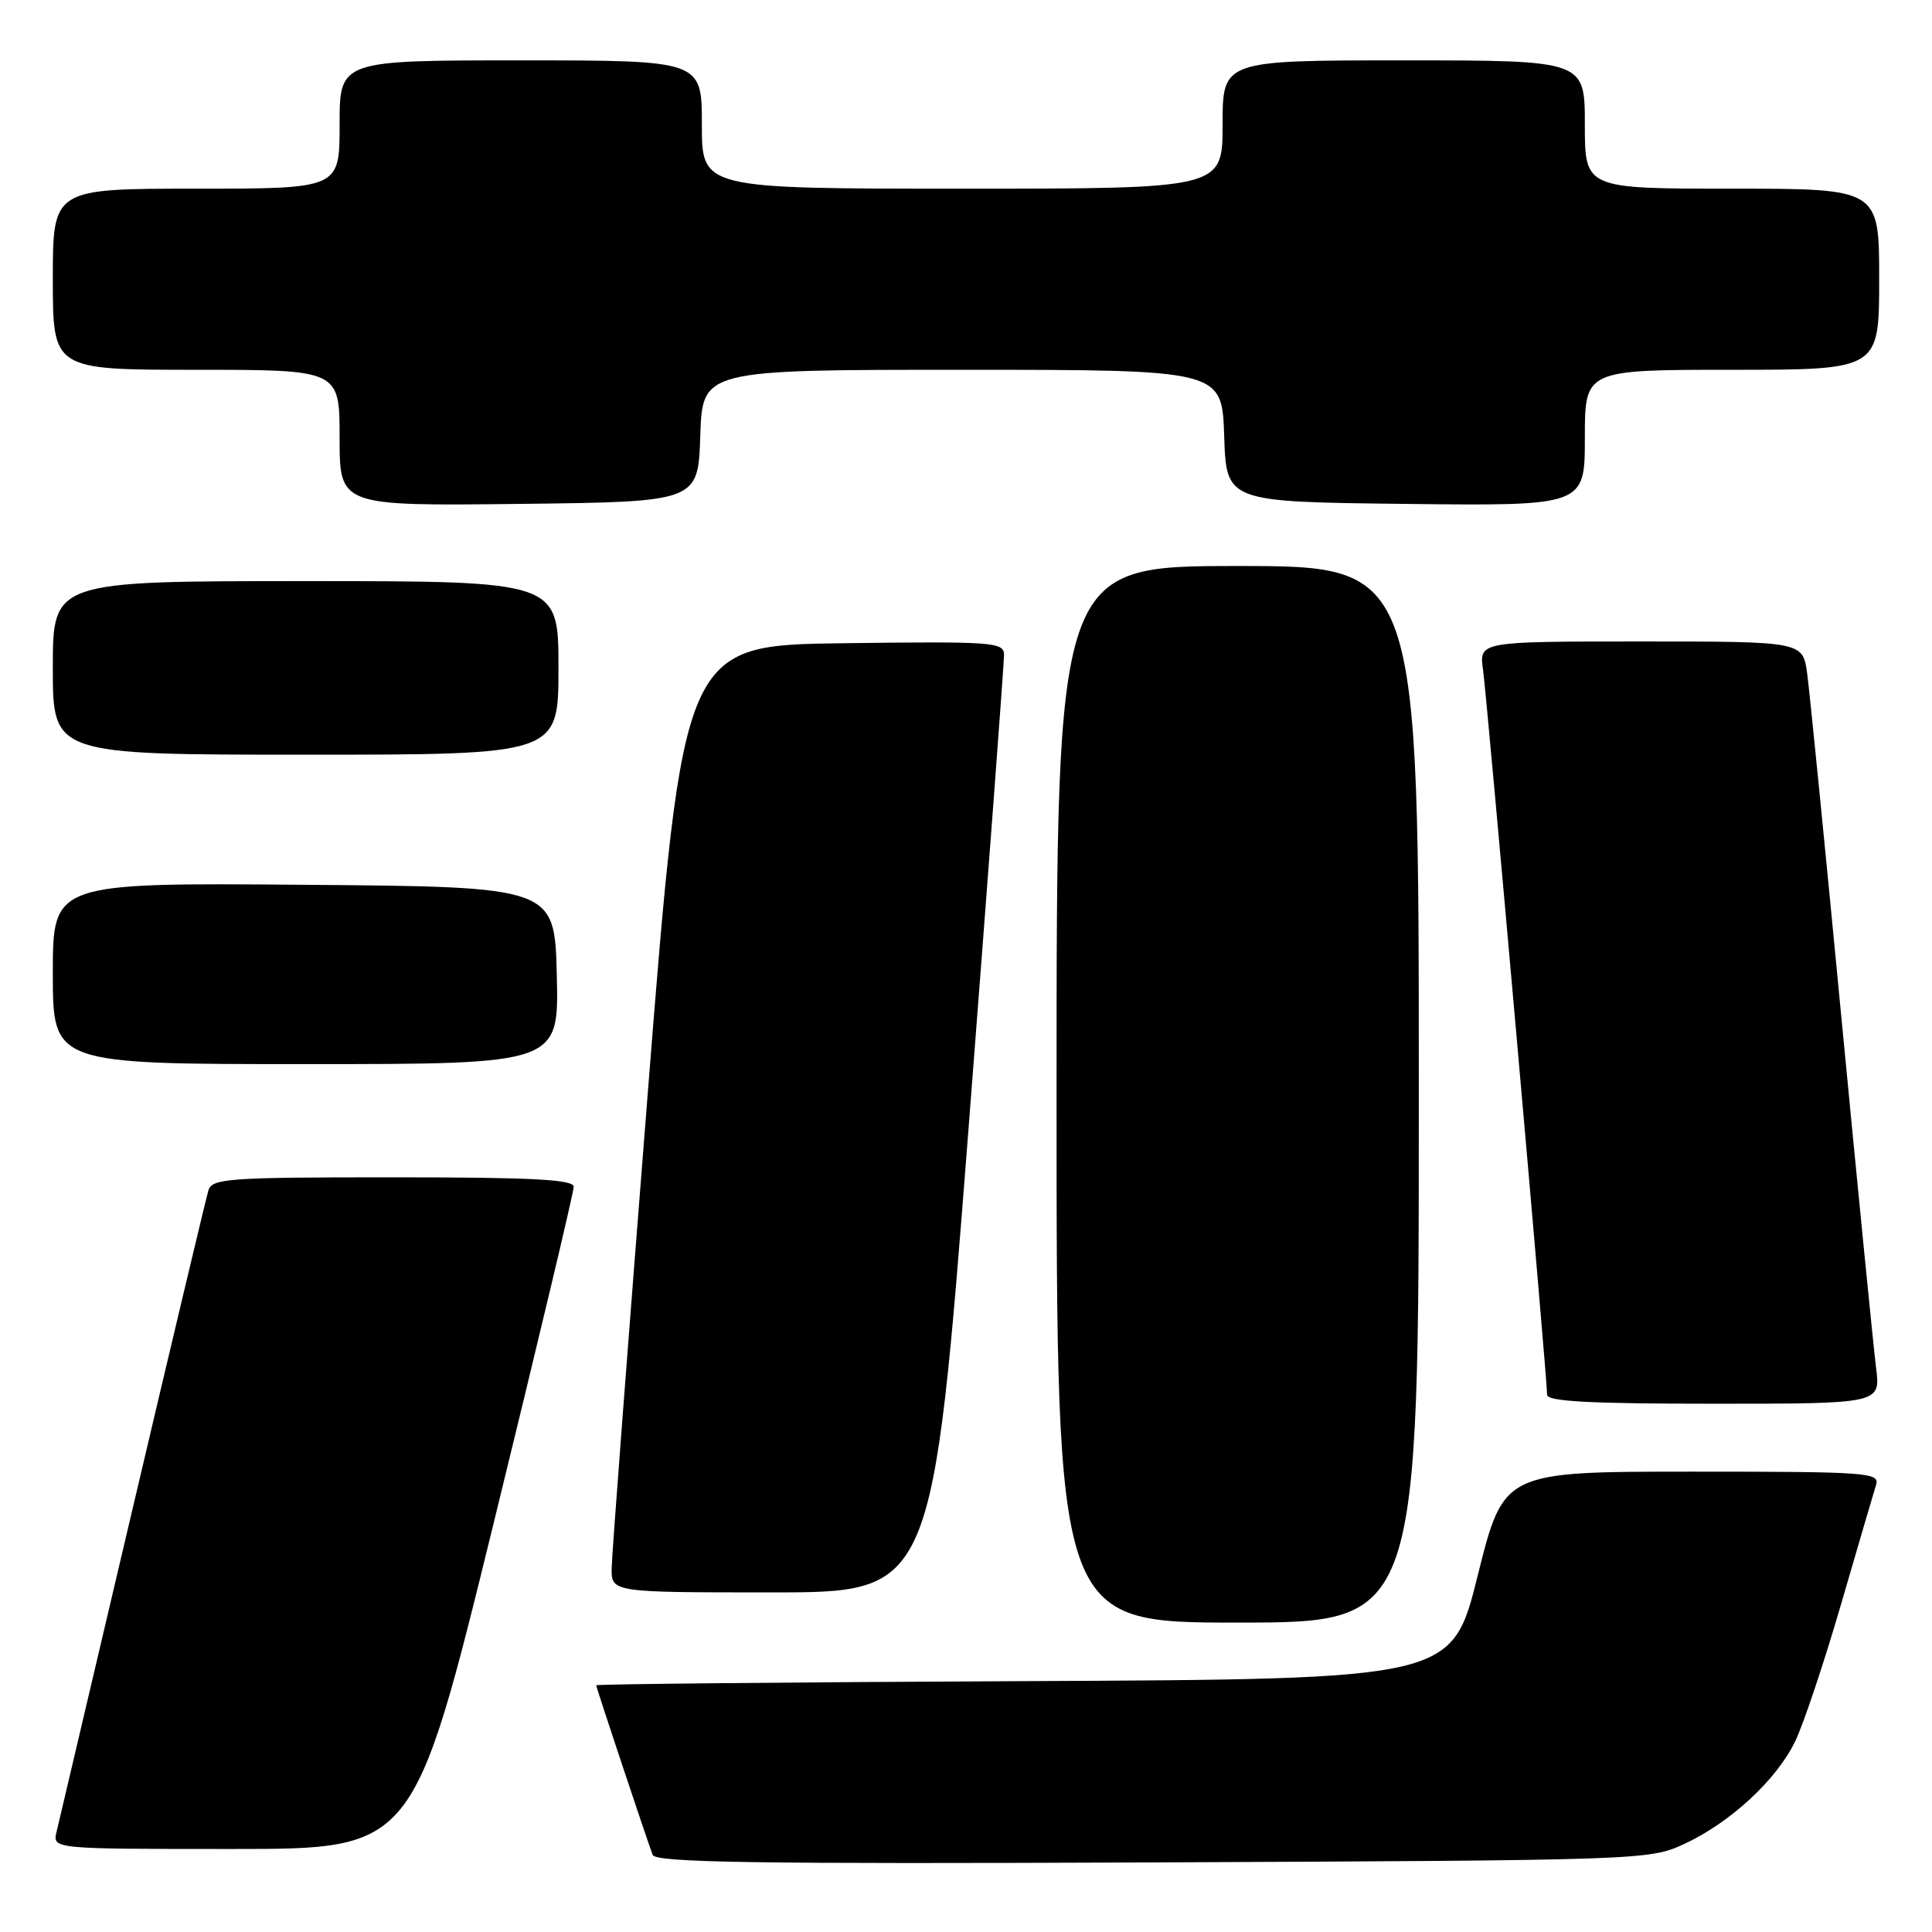 <?xml version="1.0" encoding="UTF-8" standalone="no"?>
<!DOCTYPE svg PUBLIC "-//W3C//DTD SVG 1.1//EN" "http://www.w3.org/Graphics/SVG/1.1/DTD/svg11.dtd" >
<svg xmlns="http://www.w3.org/2000/svg" xmlns:xlink="http://www.w3.org/1999/xlink" version="1.1" viewBox="0 0 256 256">
 <g >
 <path fill="currentColor"
d=" M 223.12 244.36 C 229.28 241.51 235.43 235.83 237.89 230.69 C 239.00 228.38 241.73 220.20 243.97 212.50 C 246.21 204.80 248.29 197.71 248.59 196.75 C 249.10 195.12 247.49 195.00 224.18 195.00 C 199.24 195.00 199.24 195.00 195.81 208.75 C 192.39 222.50 192.39 222.50 135.70 222.76 C 104.51 222.90 79.00 223.15 79.00 223.31 C 79.00 223.60 85.56 243.30 86.48 245.78 C 86.86 246.80 100.07 247.00 152.73 246.78 C 217.50 246.50 218.57 246.47 223.12 244.36 Z  M 65.43 201.75 C 71.26 177.96 76.03 157.94 76.02 157.25 C 76.00 156.29 70.54 156.00 52.07 156.00 C 30.14 156.00 28.09 156.15 27.61 157.75 C 27.32 158.71 22.79 177.72 17.55 200.00 C 12.31 222.28 7.79 241.51 7.49 242.75 C 6.96 245.00 6.96 245.00 30.89 245.00 C 54.82 245.00 54.82 245.00 65.43 201.75 Z  M 188.00 145.00 C 188.00 75.00 188.00 75.00 164.00 75.00 C 140.00 75.00 140.00 75.00 140.00 145.00 C 140.00 215.00 140.00 215.00 164.00 215.00 C 188.00 215.00 188.00 215.00 188.00 145.00 Z  M 128.32 149.75 C 130.93 116.06 133.06 87.70 133.04 86.73 C 133.00 85.08 131.50 84.98 111.77 85.23 C 90.53 85.50 90.53 85.50 85.82 145.00 C 83.23 177.73 81.08 205.96 81.05 207.75 C 81.00 211.00 81.00 211.00 102.28 211.00 C 123.56 211.00 123.56 211.00 128.32 149.75 Z  M 248.59 181.25 C 248.26 178.64 246.20 157.82 244.01 135.00 C 241.83 112.17 239.78 91.59 239.46 89.25 C 238.88 85.00 238.88 85.00 217.43 85.00 C 195.98 85.00 195.98 85.00 196.51 88.75 C 197.04 92.51 205.00 182.56 205.00 184.81 C 205.00 185.70 210.64 186.00 227.09 186.00 C 249.19 186.00 249.19 186.00 248.59 181.25 Z  M 73.78 129.25 C 73.50 117.50 73.50 117.50 40.25 117.24 C 7.00 116.97 7.00 116.97 7.00 128.99 C 7.00 141.00 7.00 141.00 40.53 141.00 C 74.06 141.00 74.06 141.00 73.78 129.25 Z  M 74.00 88.50 C 74.00 77.00 74.00 77.00 40.50 77.00 C 7.00 77.00 7.00 77.00 7.00 88.50 C 7.00 100.00 7.00 100.00 40.50 100.00 C 74.00 100.00 74.00 100.00 74.00 88.50 Z  M 92.79 57.75 C 93.08 49.00 93.08 49.00 127.50 49.00 C 161.92 49.00 161.92 49.00 162.21 57.75 C 162.50 66.50 162.50 66.50 186.25 66.77 C 210.00 67.04 210.00 67.04 210.00 58.02 C 210.00 49.00 210.00 49.00 229.50 49.00 C 249.00 49.00 249.00 49.00 249.00 37.00 C 249.00 25.00 249.00 25.00 229.50 25.00 C 210.00 25.00 210.00 25.00 210.00 16.50 C 210.00 8.00 210.00 8.00 186.00 8.00 C 162.00 8.00 162.00 8.00 162.00 16.50 C 162.00 25.00 162.00 25.00 127.50 25.00 C 93.00 25.00 93.00 25.00 93.00 16.50 C 93.00 8.00 93.00 8.00 69.00 8.00 C 45.00 8.00 45.00 8.00 45.00 16.50 C 45.00 25.00 45.00 25.00 26.00 25.00 C 7.00 25.00 7.00 25.00 7.00 37.00 C 7.00 49.00 7.00 49.00 26.00 49.00 C 45.00 49.00 45.00 49.00 45.00 58.02 C 45.00 67.04 45.00 67.04 68.75 66.77 C 92.50 66.50 92.50 66.50 92.79 57.75 Z "/>
</g>
</svg>